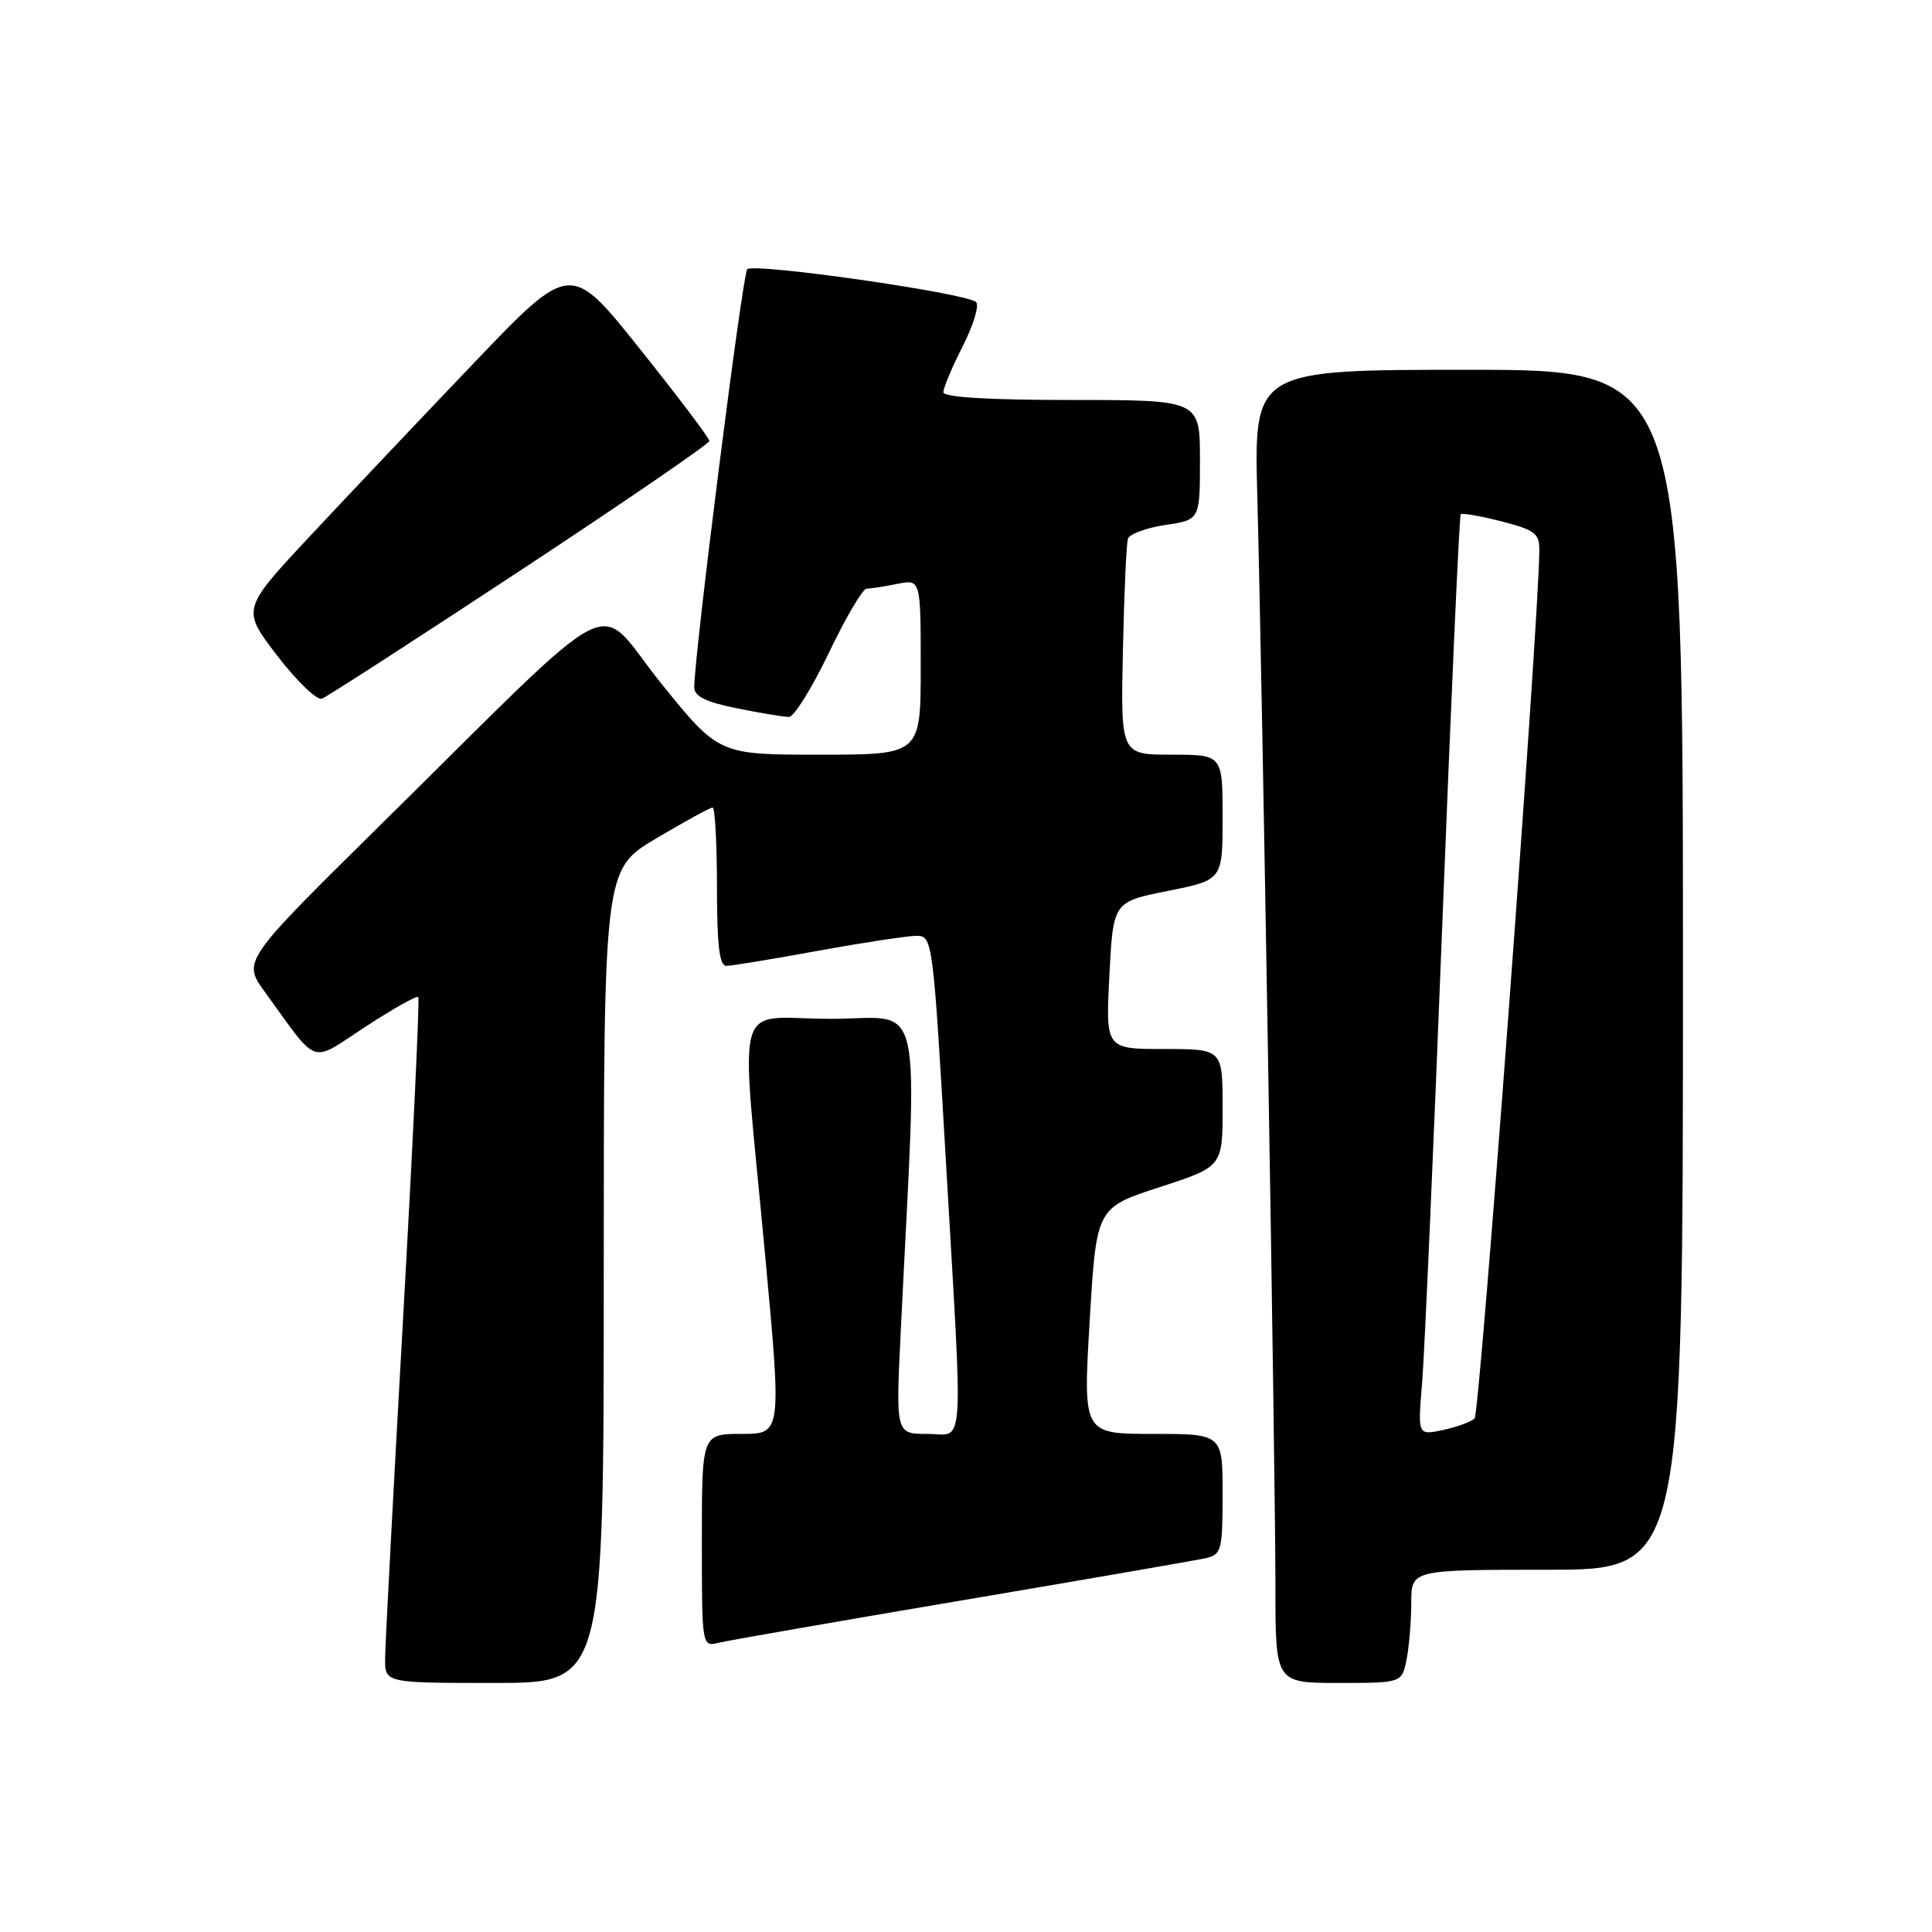 <?xml version="1.0" encoding="UTF-8" standalone="no"?>
<!DOCTYPE svg PUBLIC "-//W3C//DTD SVG 1.1//EN" "http://www.w3.org/Graphics/SVG/1.1/DTD/svg11.dtd" >
<svg xmlns="http://www.w3.org/2000/svg" xmlns:xlink="http://www.w3.org/1999/xlink" version="1.1" viewBox="0 0 256 256">
 <g >
 <path fill="currentColor"
d=" M 80.00 169.11 C 80.00 115.23 80.00 115.23 86.92 111.11 C 90.73 108.85 94.11 107.00 94.42 107.00 C 94.74 107.00 95.00 111.72 95.00 117.50 C 95.00 125.24 95.33 128.00 96.25 127.98 C 96.94 127.98 102.41 127.08 108.42 125.98 C 114.43 124.89 120.30 124.00 121.47 124.00 C 123.56 124.00 123.64 124.59 125.33 153.75 C 127.64 193.62 127.89 190.00 122.84 190.00 C 118.69 190.00 118.69 190.00 119.36 176.25 C 121.60 130.46 122.61 135.00 110.16 135.00 C 96.96 135.00 98.11 131.00 101.33 165.75 C 103.59 190.00 103.59 190.00 98.29 190.00 C 93.00 190.00 93.00 190.00 93.00 204.11 C 93.00 218.22 93.00 218.22 95.25 217.67 C 96.49 217.37 111.00 214.84 127.50 212.05 C 144.00 209.26 158.51 206.75 159.75 206.47 C 161.85 206.00 162.00 205.44 162.00 197.98 C 162.00 190.00 162.00 190.00 152.75 190.00 C 143.50 190.00 143.50 190.00 144.39 175.02 C 145.28 160.03 145.28 160.03 153.64 157.31 C 162.00 154.59 162.00 154.59 162.00 146.79 C 162.00 139.00 162.00 139.00 154.25 139.00 C 146.50 139.00 146.50 139.00 147.00 129.25 C 147.50 119.50 147.50 119.50 154.75 118.05 C 162.00 116.60 162.00 116.60 162.00 108.30 C 162.00 100.00 162.00 100.00 155.25 100.00 C 148.50 100.00 148.50 100.00 148.79 86.25 C 148.95 78.69 149.25 71.99 149.46 71.38 C 149.67 70.76 151.90 69.94 154.42 69.56 C 159.00 68.88 159.00 68.88 159.00 60.94 C 159.00 53.00 159.00 53.00 142.00 53.00 C 130.97 53.00 125.00 52.64 125.00 51.97 C 125.00 51.40 126.16 48.64 127.58 45.85 C 129.00 43.05 129.78 40.43 129.33 40.02 C 127.97 38.82 99.81 34.79 99.01 35.68 C 98.37 36.40 91.97 86.95 91.99 91.11 C 92.00 92.27 93.60 93.05 97.67 93.86 C 100.78 94.49 103.88 95.00 104.54 95.00 C 105.21 95.00 107.59 91.17 109.83 86.50 C 112.07 81.82 114.32 78.00 114.83 78.00 C 115.34 78.00 117.16 77.72 118.88 77.37 C 122.00 76.75 122.00 76.75 122.00 88.37 C 122.00 100.00 122.00 100.00 108.61 100.00 C 95.22 100.00 95.22 100.00 87.49 90.40 C 78.61 79.35 83.15 77.02 50.31 109.41 C 32.13 127.35 32.13 127.35 35.09 131.43 C 42.34 141.41 40.94 140.93 48.42 136.05 C 52.07 133.67 55.22 131.90 55.42 132.11 C 55.62 132.33 54.72 151.40 53.42 174.50 C 52.12 197.60 51.04 217.96 51.03 219.75 C 51.00 223.00 51.00 223.00 65.50 223.00 C 80.00 223.00 80.00 223.00 80.00 169.11 Z  M 186.38 219.88 C 186.72 218.16 187.00 214.78 187.00 212.38 C 187.00 208.00 187.00 208.00 205.00 208.00 C 223.00 208.00 223.00 208.00 223.00 128.50 C 223.00 49.00 223.00 49.00 194.58 49.00 C 166.15 49.00 166.15 49.00 166.60 65.75 C 167.26 90.63 169.01 195.55 169.00 210.25 C 169.00 223.00 169.00 223.00 177.38 223.00 C 185.75 223.00 185.75 223.00 186.38 219.88 Z  M 68.94 75.60 C 82.72 66.52 94.00 58.79 94.00 58.43 C 94.00 58.07 89.86 52.58 84.79 46.24 C 75.59 34.71 75.59 34.71 62.79 48.10 C 55.75 55.47 45.94 65.83 41.00 71.12 C 32.02 80.74 32.02 80.74 36.74 86.89 C 39.33 90.27 42.00 92.83 42.66 92.58 C 43.33 92.32 55.16 84.68 68.94 75.60 Z  M 188.43 183.34 C 188.75 179.58 189.95 152.20 191.11 122.50 C 192.27 92.80 193.37 68.34 193.55 68.14 C 193.73 67.95 196.16 68.37 198.94 69.08 C 203.38 70.22 204.00 70.69 203.97 72.94 C 203.87 83.10 196.09 187.30 195.39 187.96 C 194.90 188.41 193.01 189.10 191.18 189.49 C 187.86 190.19 187.86 190.19 188.43 183.34 Z "/>
</g>
</svg>